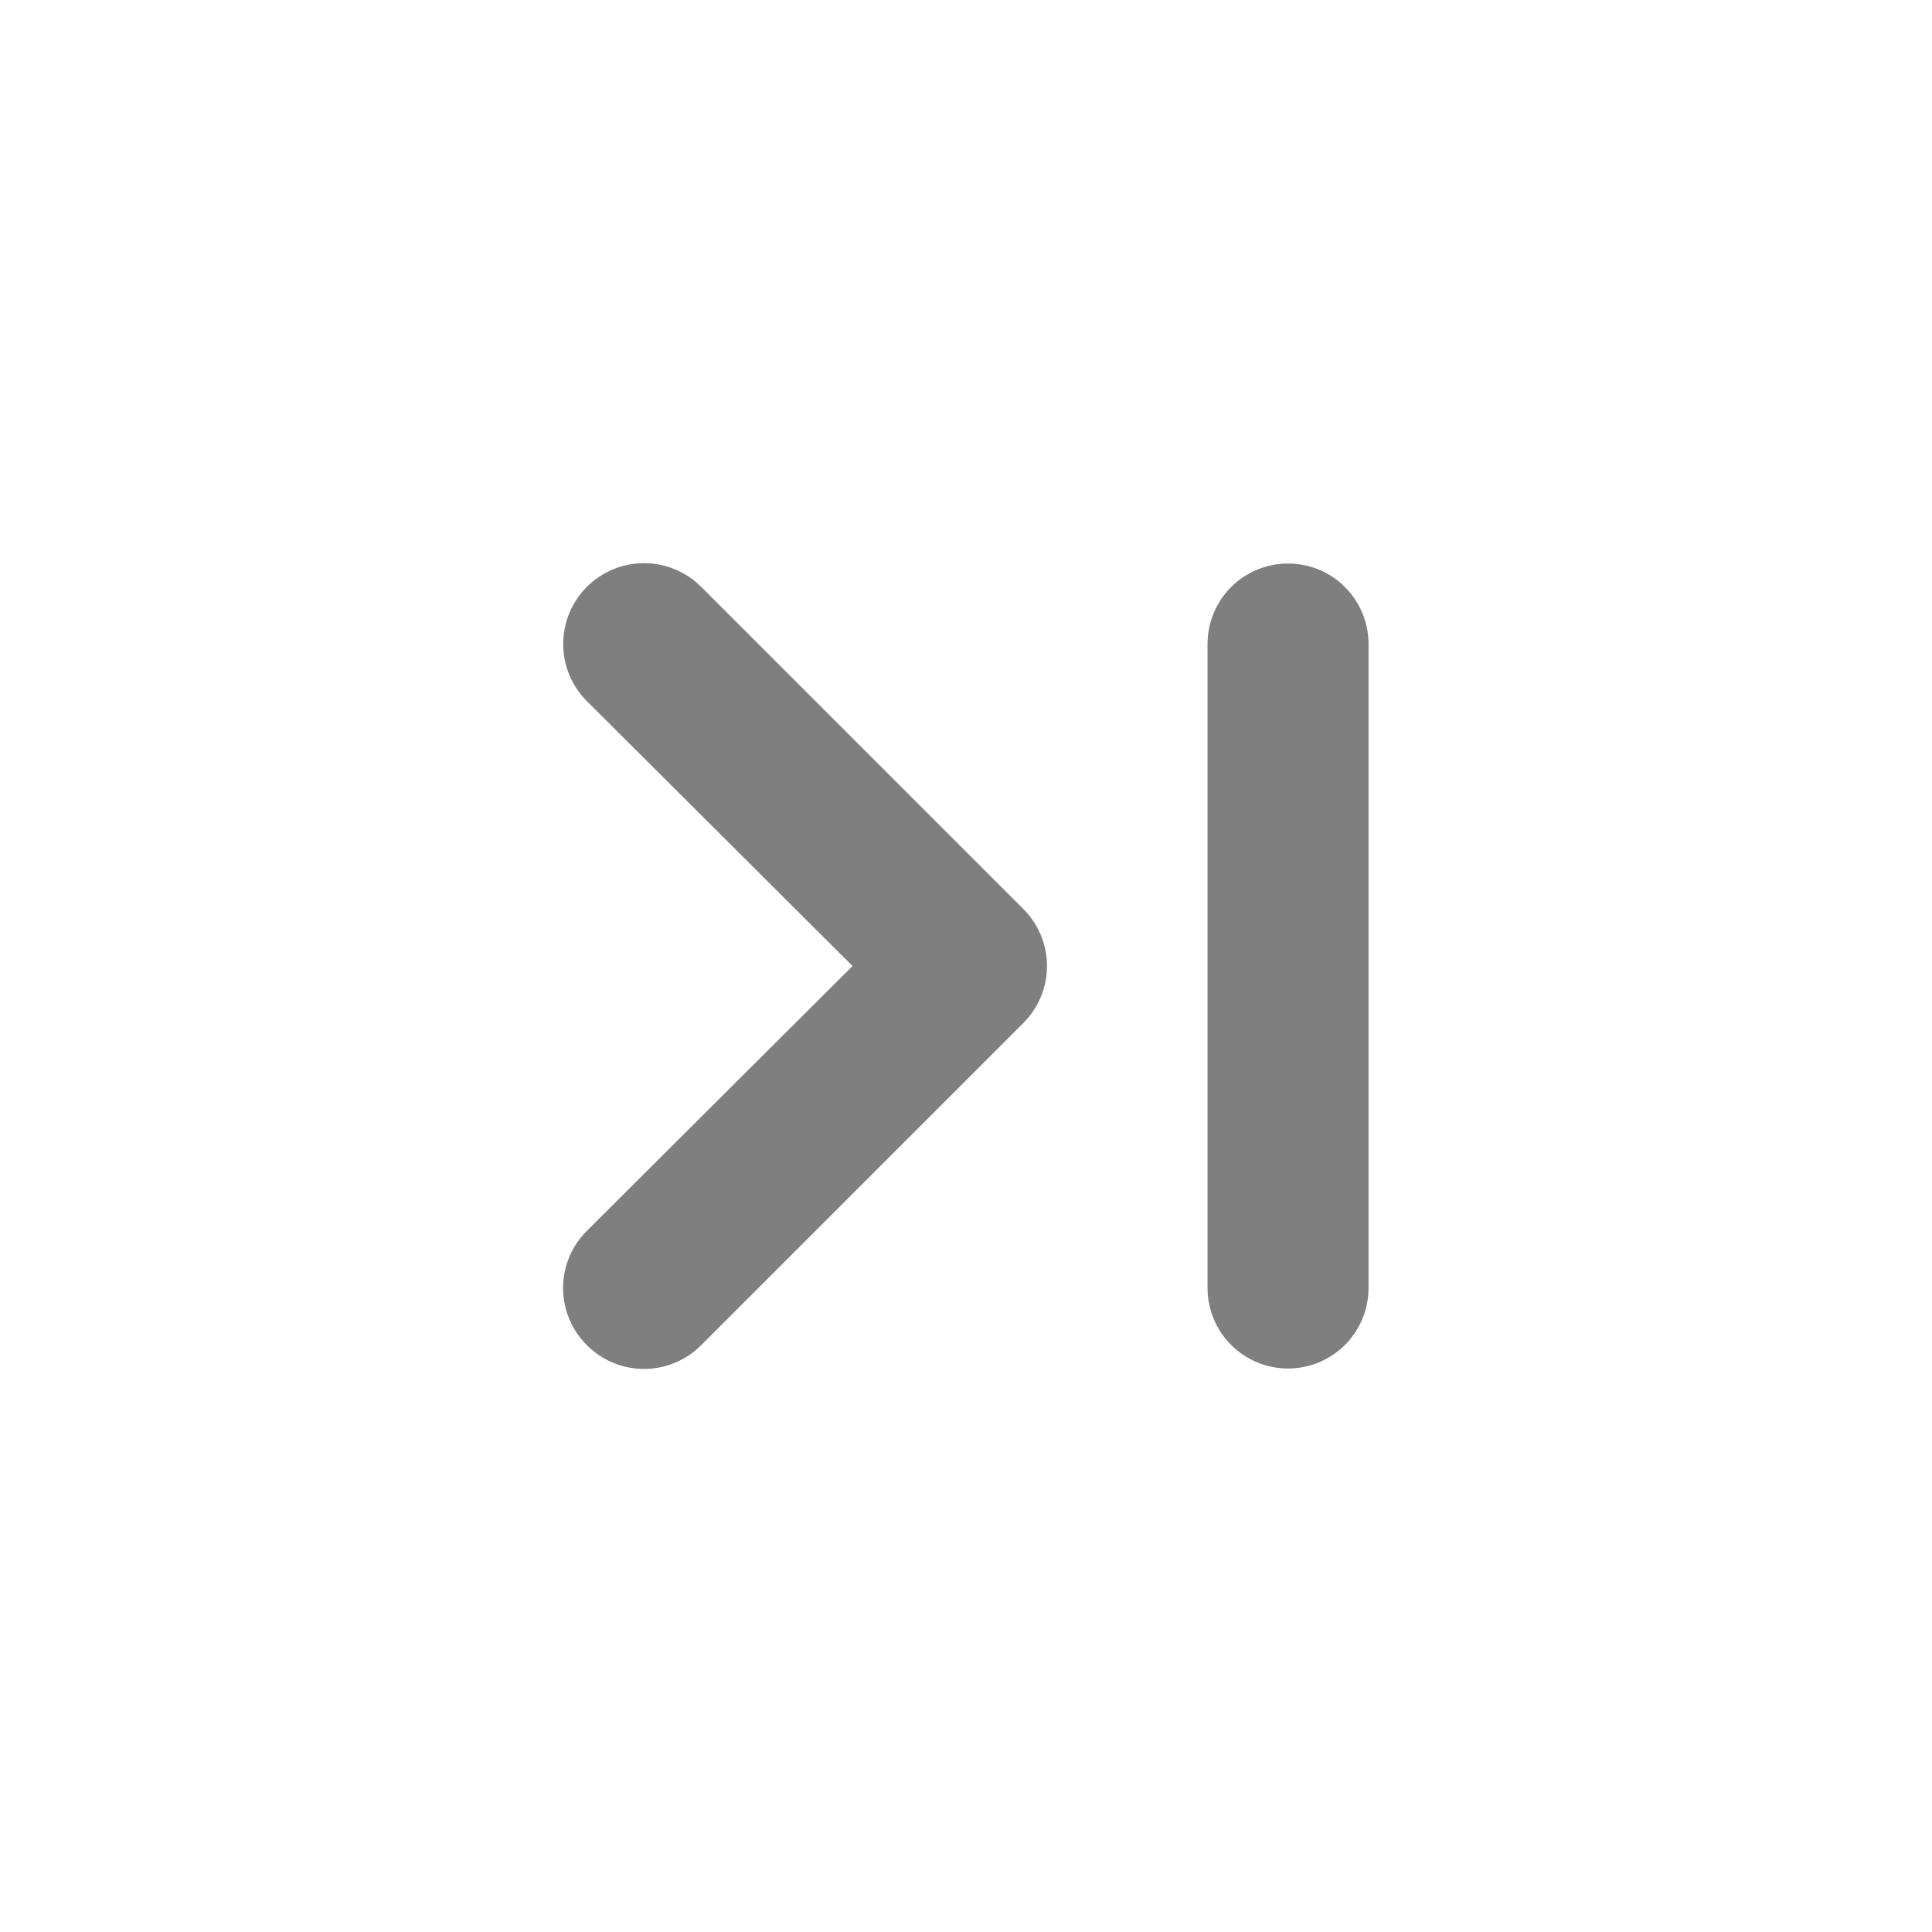 <svg width="60" height="60" viewBox="0 0 60 60" fill="none" xmlns="http://www.w3.org/2000/svg">
<path d="M21.776 18.225C21.543 17.992 21.266 17.807 20.961 17.681C20.657 17.555 20.331 17.49 20.001 17.49C19.671 17.49 19.345 17.555 19.04 17.681C18.736 17.807 18.459 17.992 18.226 18.225C17.993 18.458 17.808 18.735 17.682 19.039C17.555 19.344 17.491 19.67 17.491 20C17.491 20.33 17.555 20.656 17.682 20.961C17.808 21.265 17.993 21.542 18.226 21.775L26.476 30L18.226 38.225C17.991 38.457 17.805 38.734 17.679 39.038C17.552 39.343 17.486 39.67 17.486 40C17.486 40.33 17.552 40.657 17.679 40.961C17.805 41.266 17.991 41.543 18.226 41.775C18.458 42.009 18.735 42.195 19.039 42.322C19.344 42.449 19.671 42.514 20.001 42.514C20.331 42.514 20.658 42.449 20.962 42.322C21.267 42.195 21.543 42.009 21.776 41.775L31.776 31.775C32.01 31.543 32.196 31.266 32.323 30.961C32.45 30.657 32.515 30.33 32.515 30C32.515 29.67 32.45 29.343 32.323 29.038C32.196 28.734 32.01 28.457 31.776 28.225L21.776 18.225ZM40.001 17.5C39.338 17.5 38.702 17.763 38.233 18.232C37.764 18.701 37.501 19.337 37.501 20V40C37.501 40.663 37.764 41.299 38.233 41.768C38.702 42.237 39.338 42.5 40.001 42.5C40.664 42.5 41.3 42.237 41.769 41.768C42.237 41.299 42.501 40.663 42.501 40V20C42.501 19.337 42.237 18.701 41.769 18.232C41.3 17.763 40.664 17.5 40.001 17.5Z" fill="black" fill-opacity="0.5"/>
</svg>
